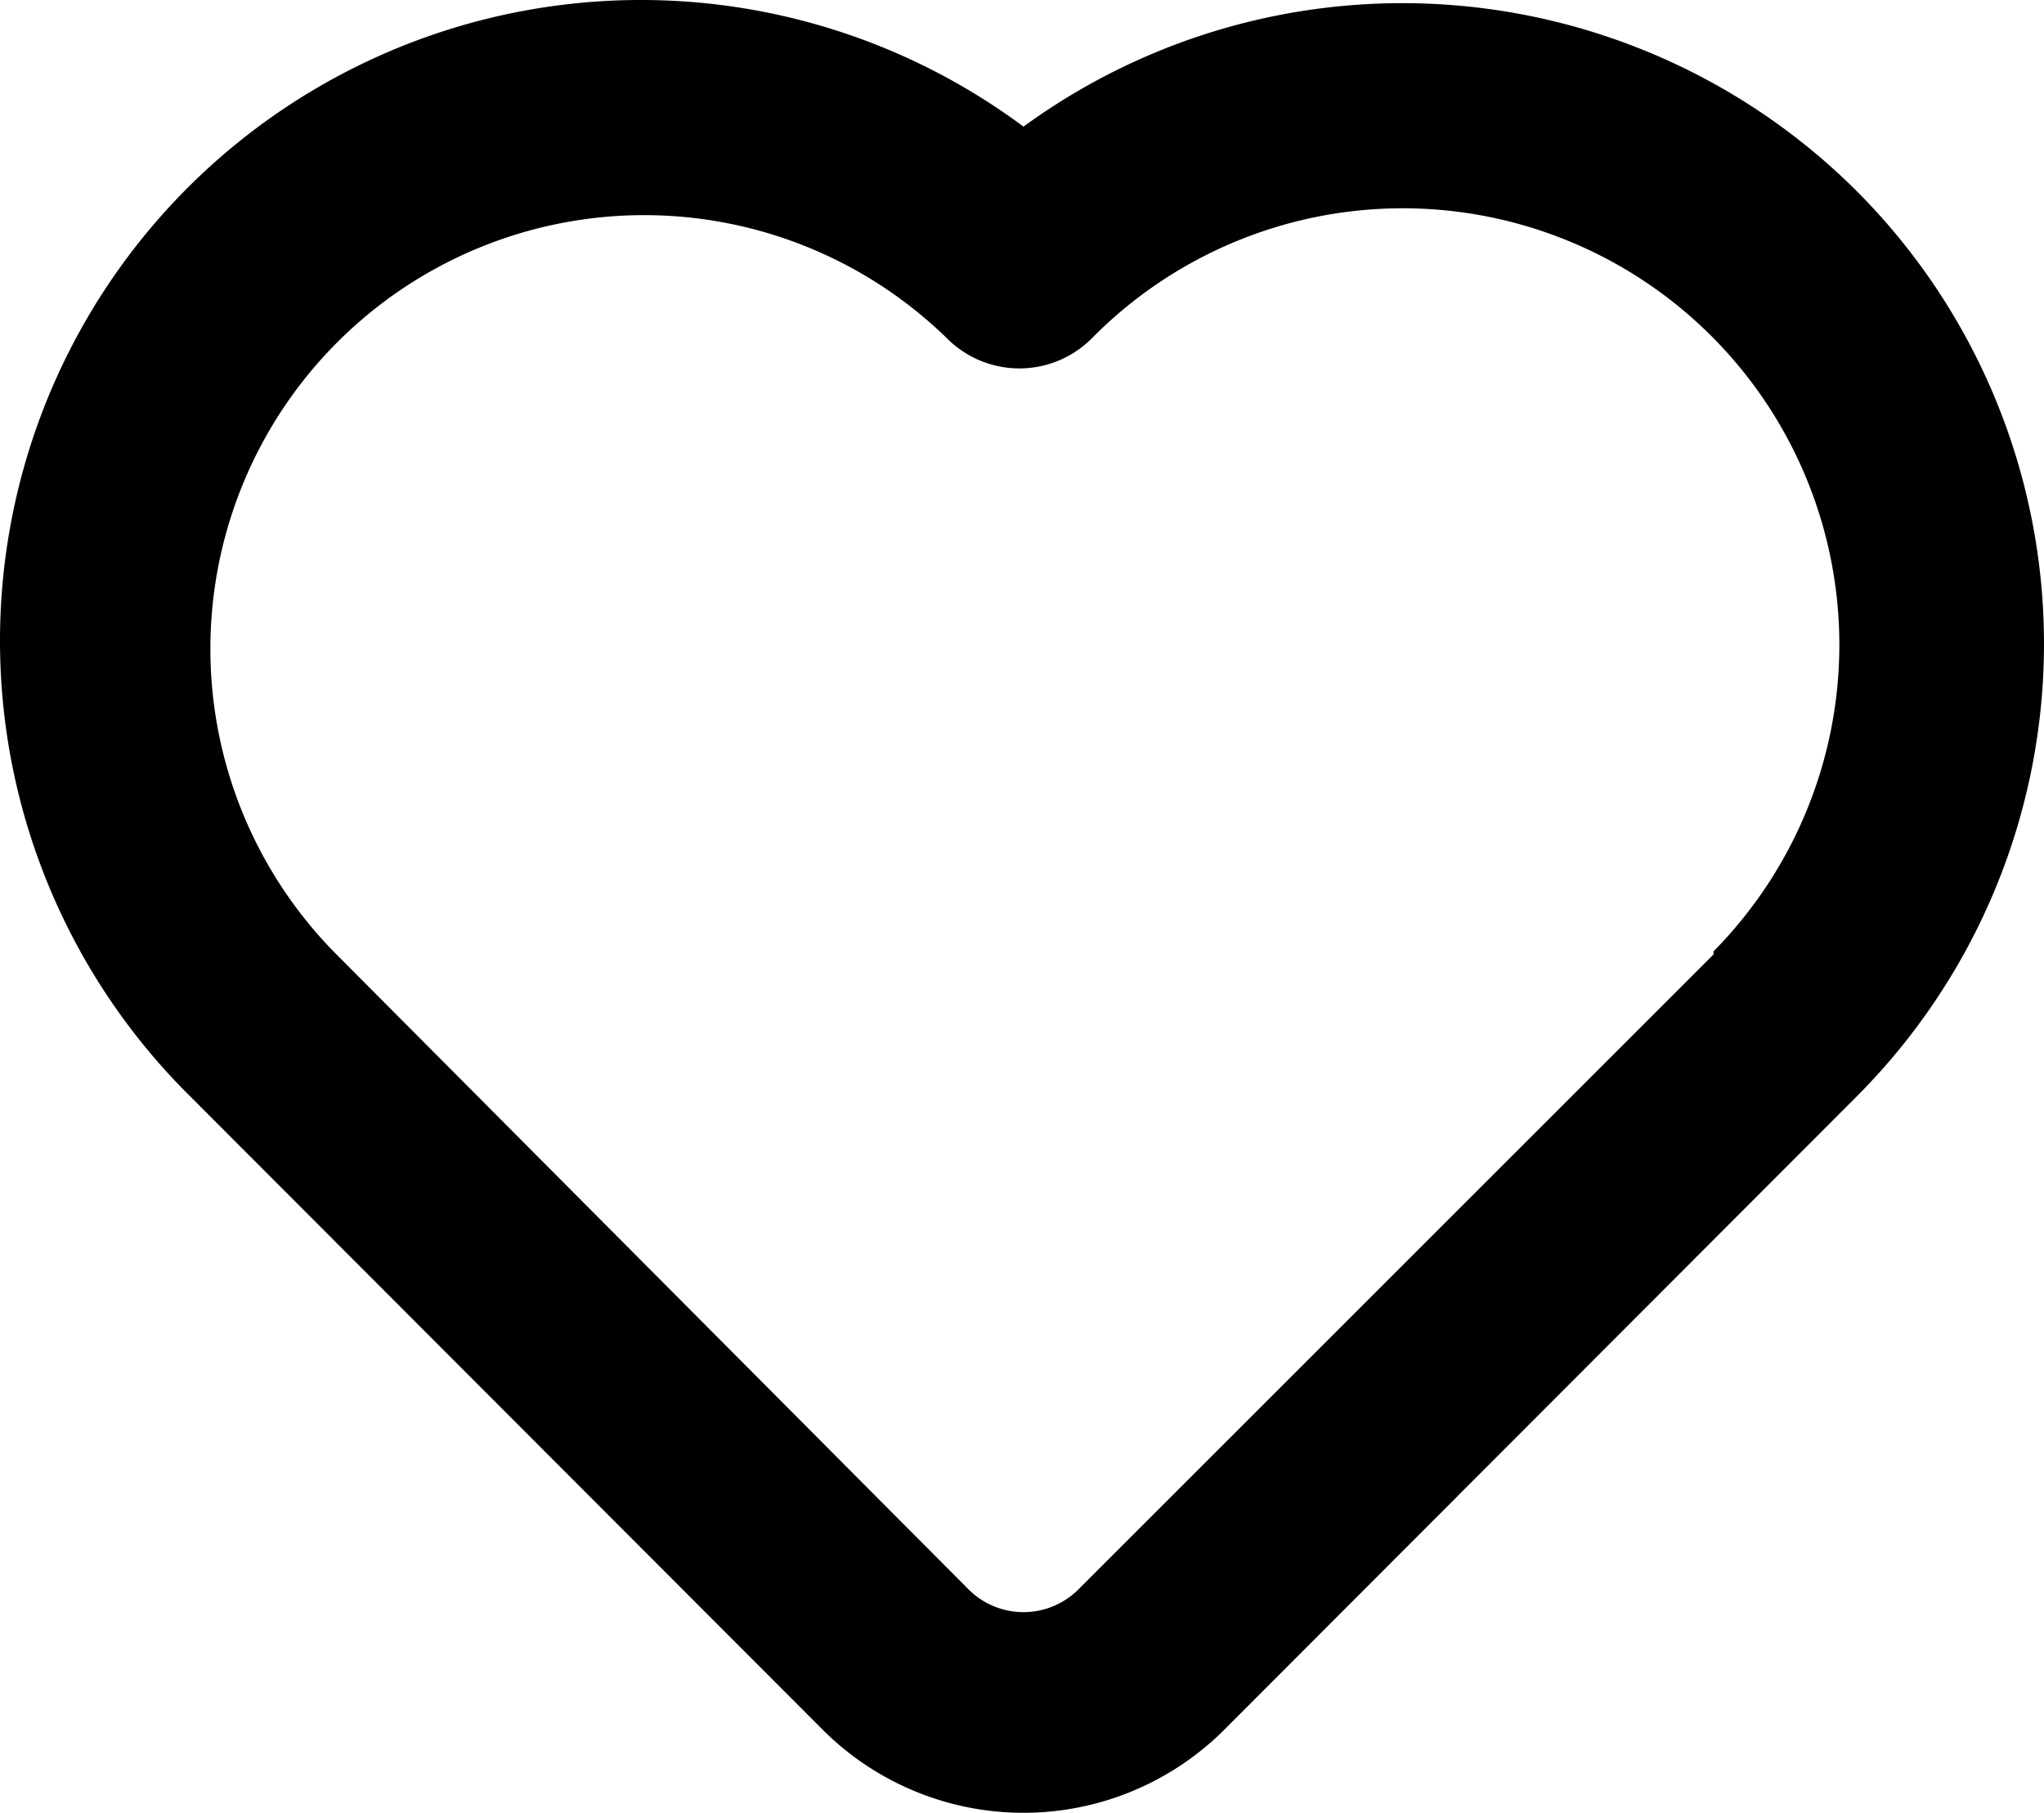 <svg xmlns="http://www.w3.org/2000/svg" width="19.995" height="17.738" viewBox="0 0 19.995 17.738"><path d="M20.16,5A6.29,6.29,0,0,0,12,4.36a6.27,6.27,0,0,0-8.16,9.48l6.21,6.22a2.78,2.78,0,0,0,3.9,0l6.21-6.22a6.27,6.27,0,0,0,0-8.84Zm-1.41,7.46-6.21,6.21a.76.76,0,0,1-1.08,0L5.25,12.43a4.243,4.243,0,0,1,6-6,1,1,0,0,0,1.42,0,4.271,4.271,0,0,1,6.08,6Z" transform="translate(-1.988 -3.121)" fill="currentColor"/></svg>